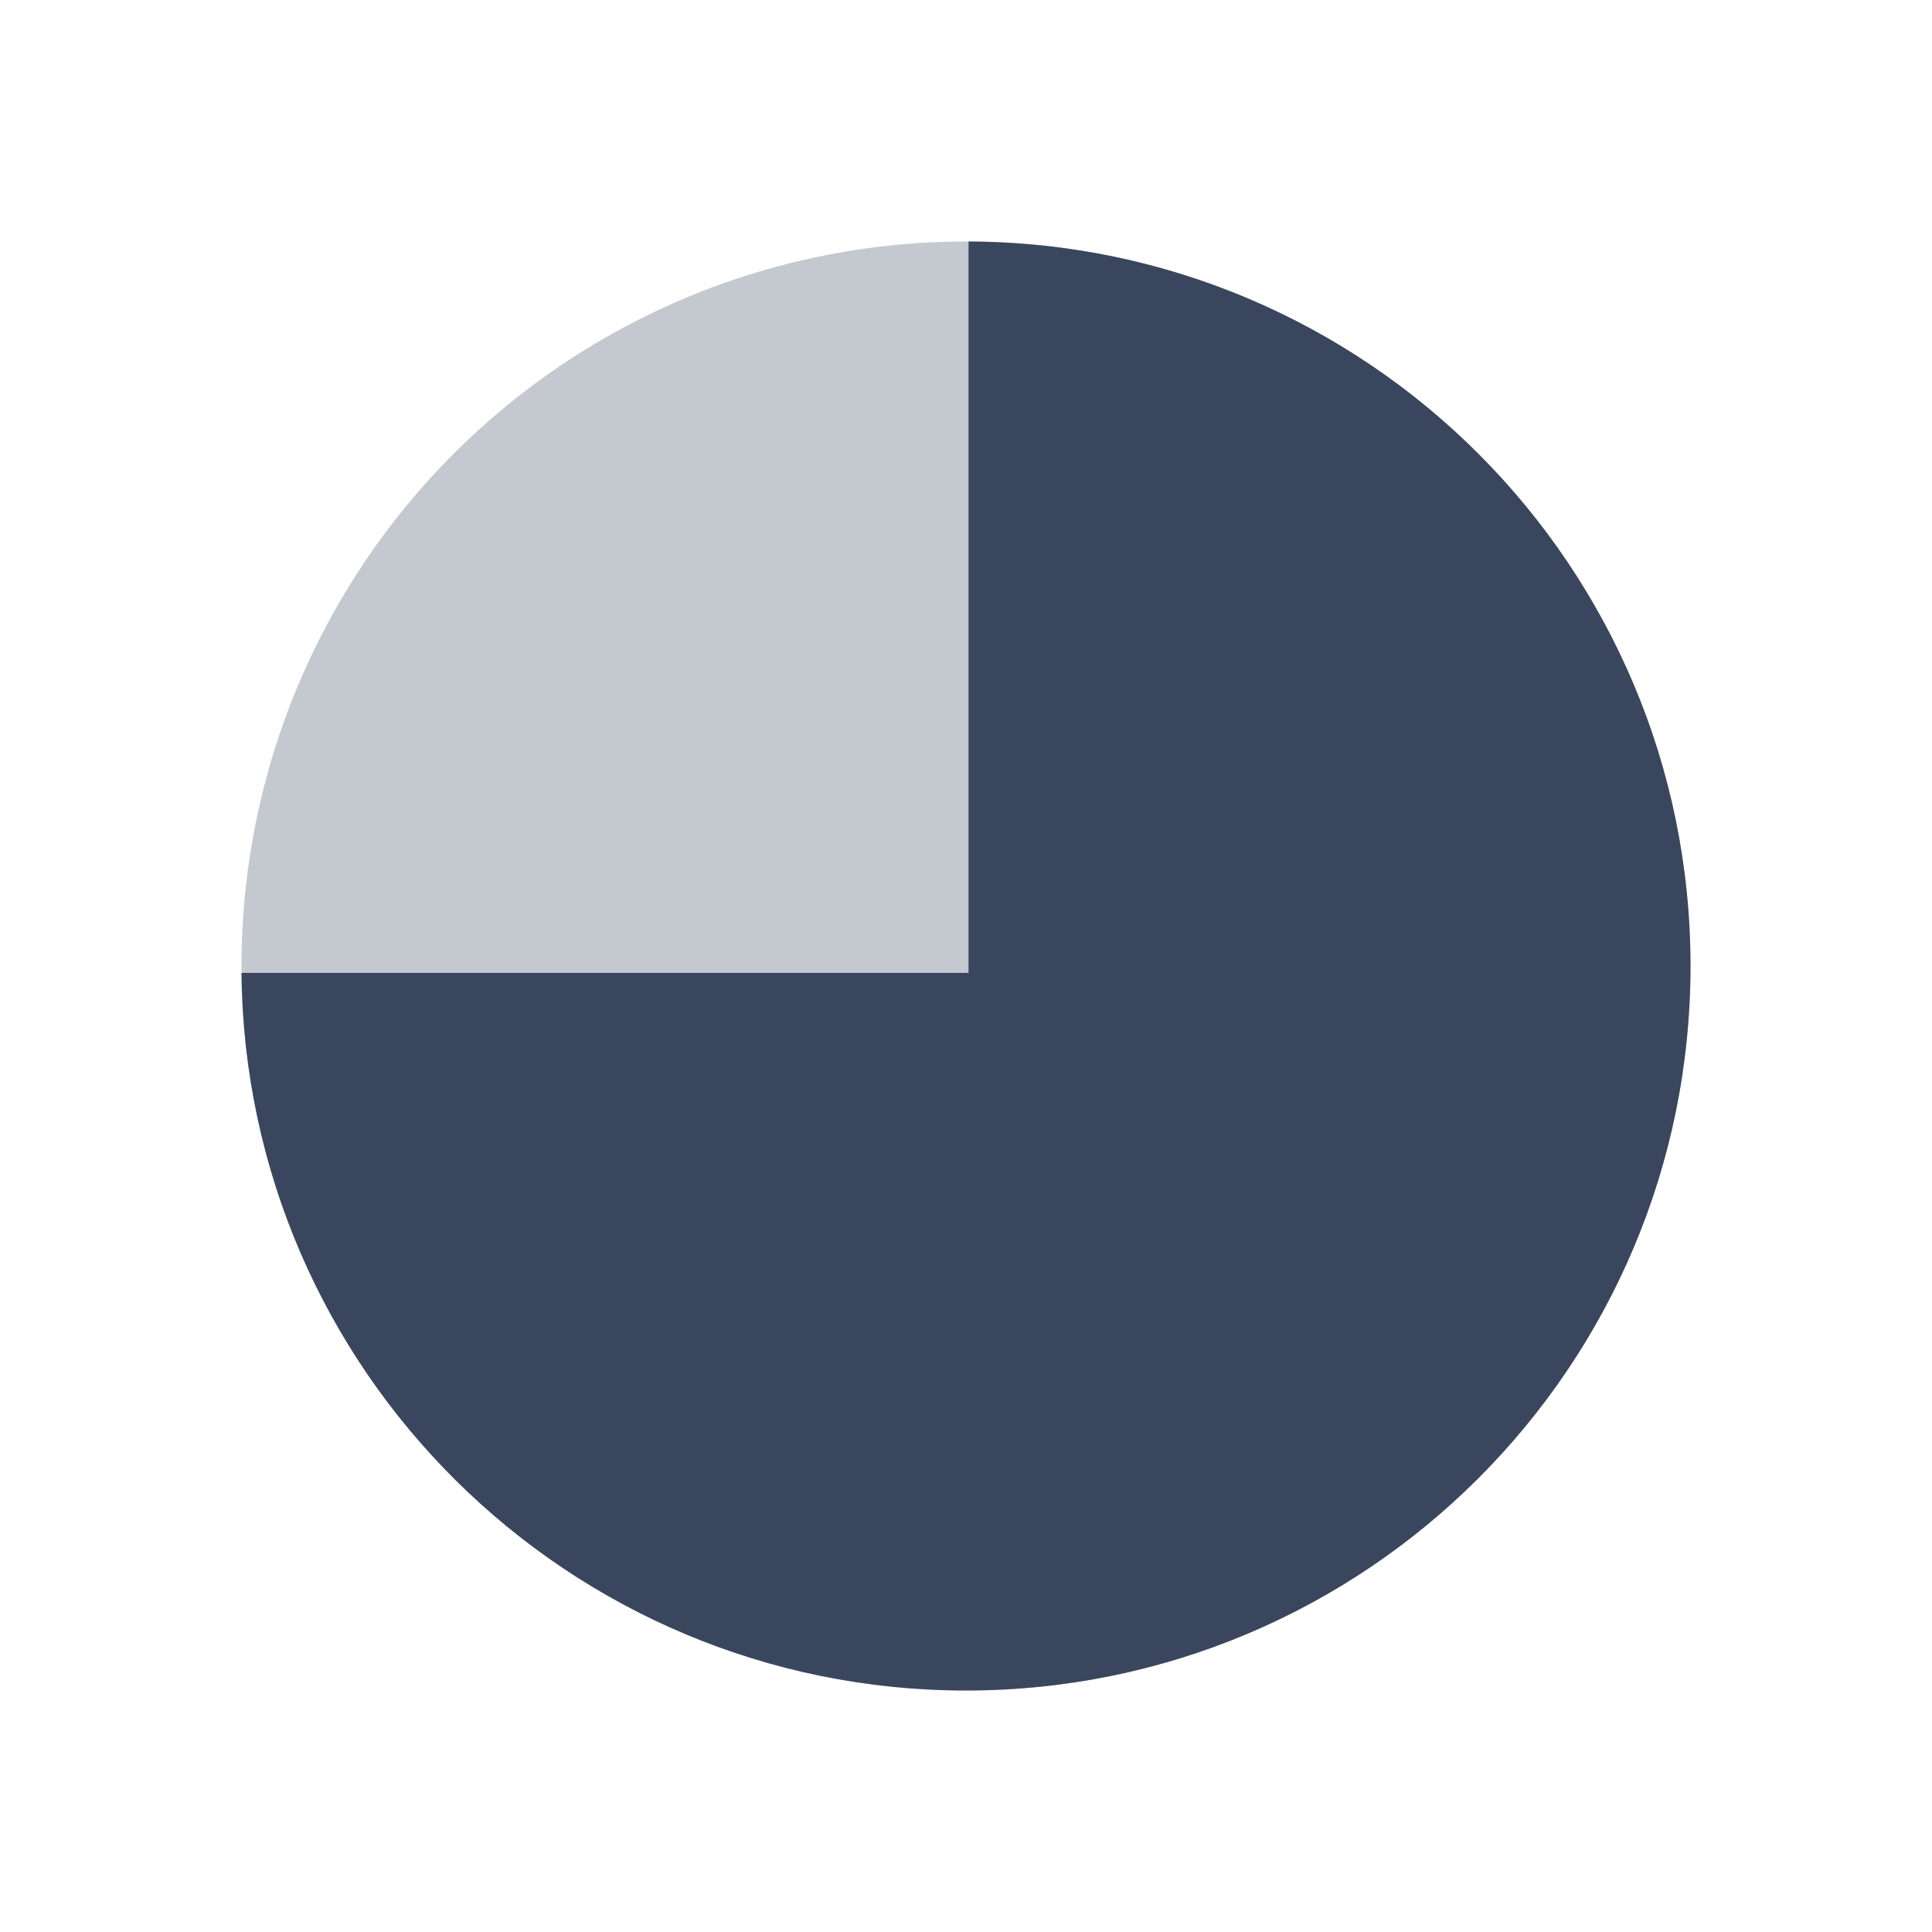 <svg height="16" viewBox="0 0 16 16" width="16" xmlns="http://www.w3.org/2000/svg"><g fill="#3a465d" fill-rule="evenodd" transform="translate(2 2)"><circle cx="6" cy="6" fill-opacity=".3" r="6"/><path d="m0 6.057h6.021v-6.057c3.304.011 5.979 2.693 5.979 6 0 3.314-2.686 6-6 6-3.295 0-5.969-2.656-6-5.943z"/></g></svg>